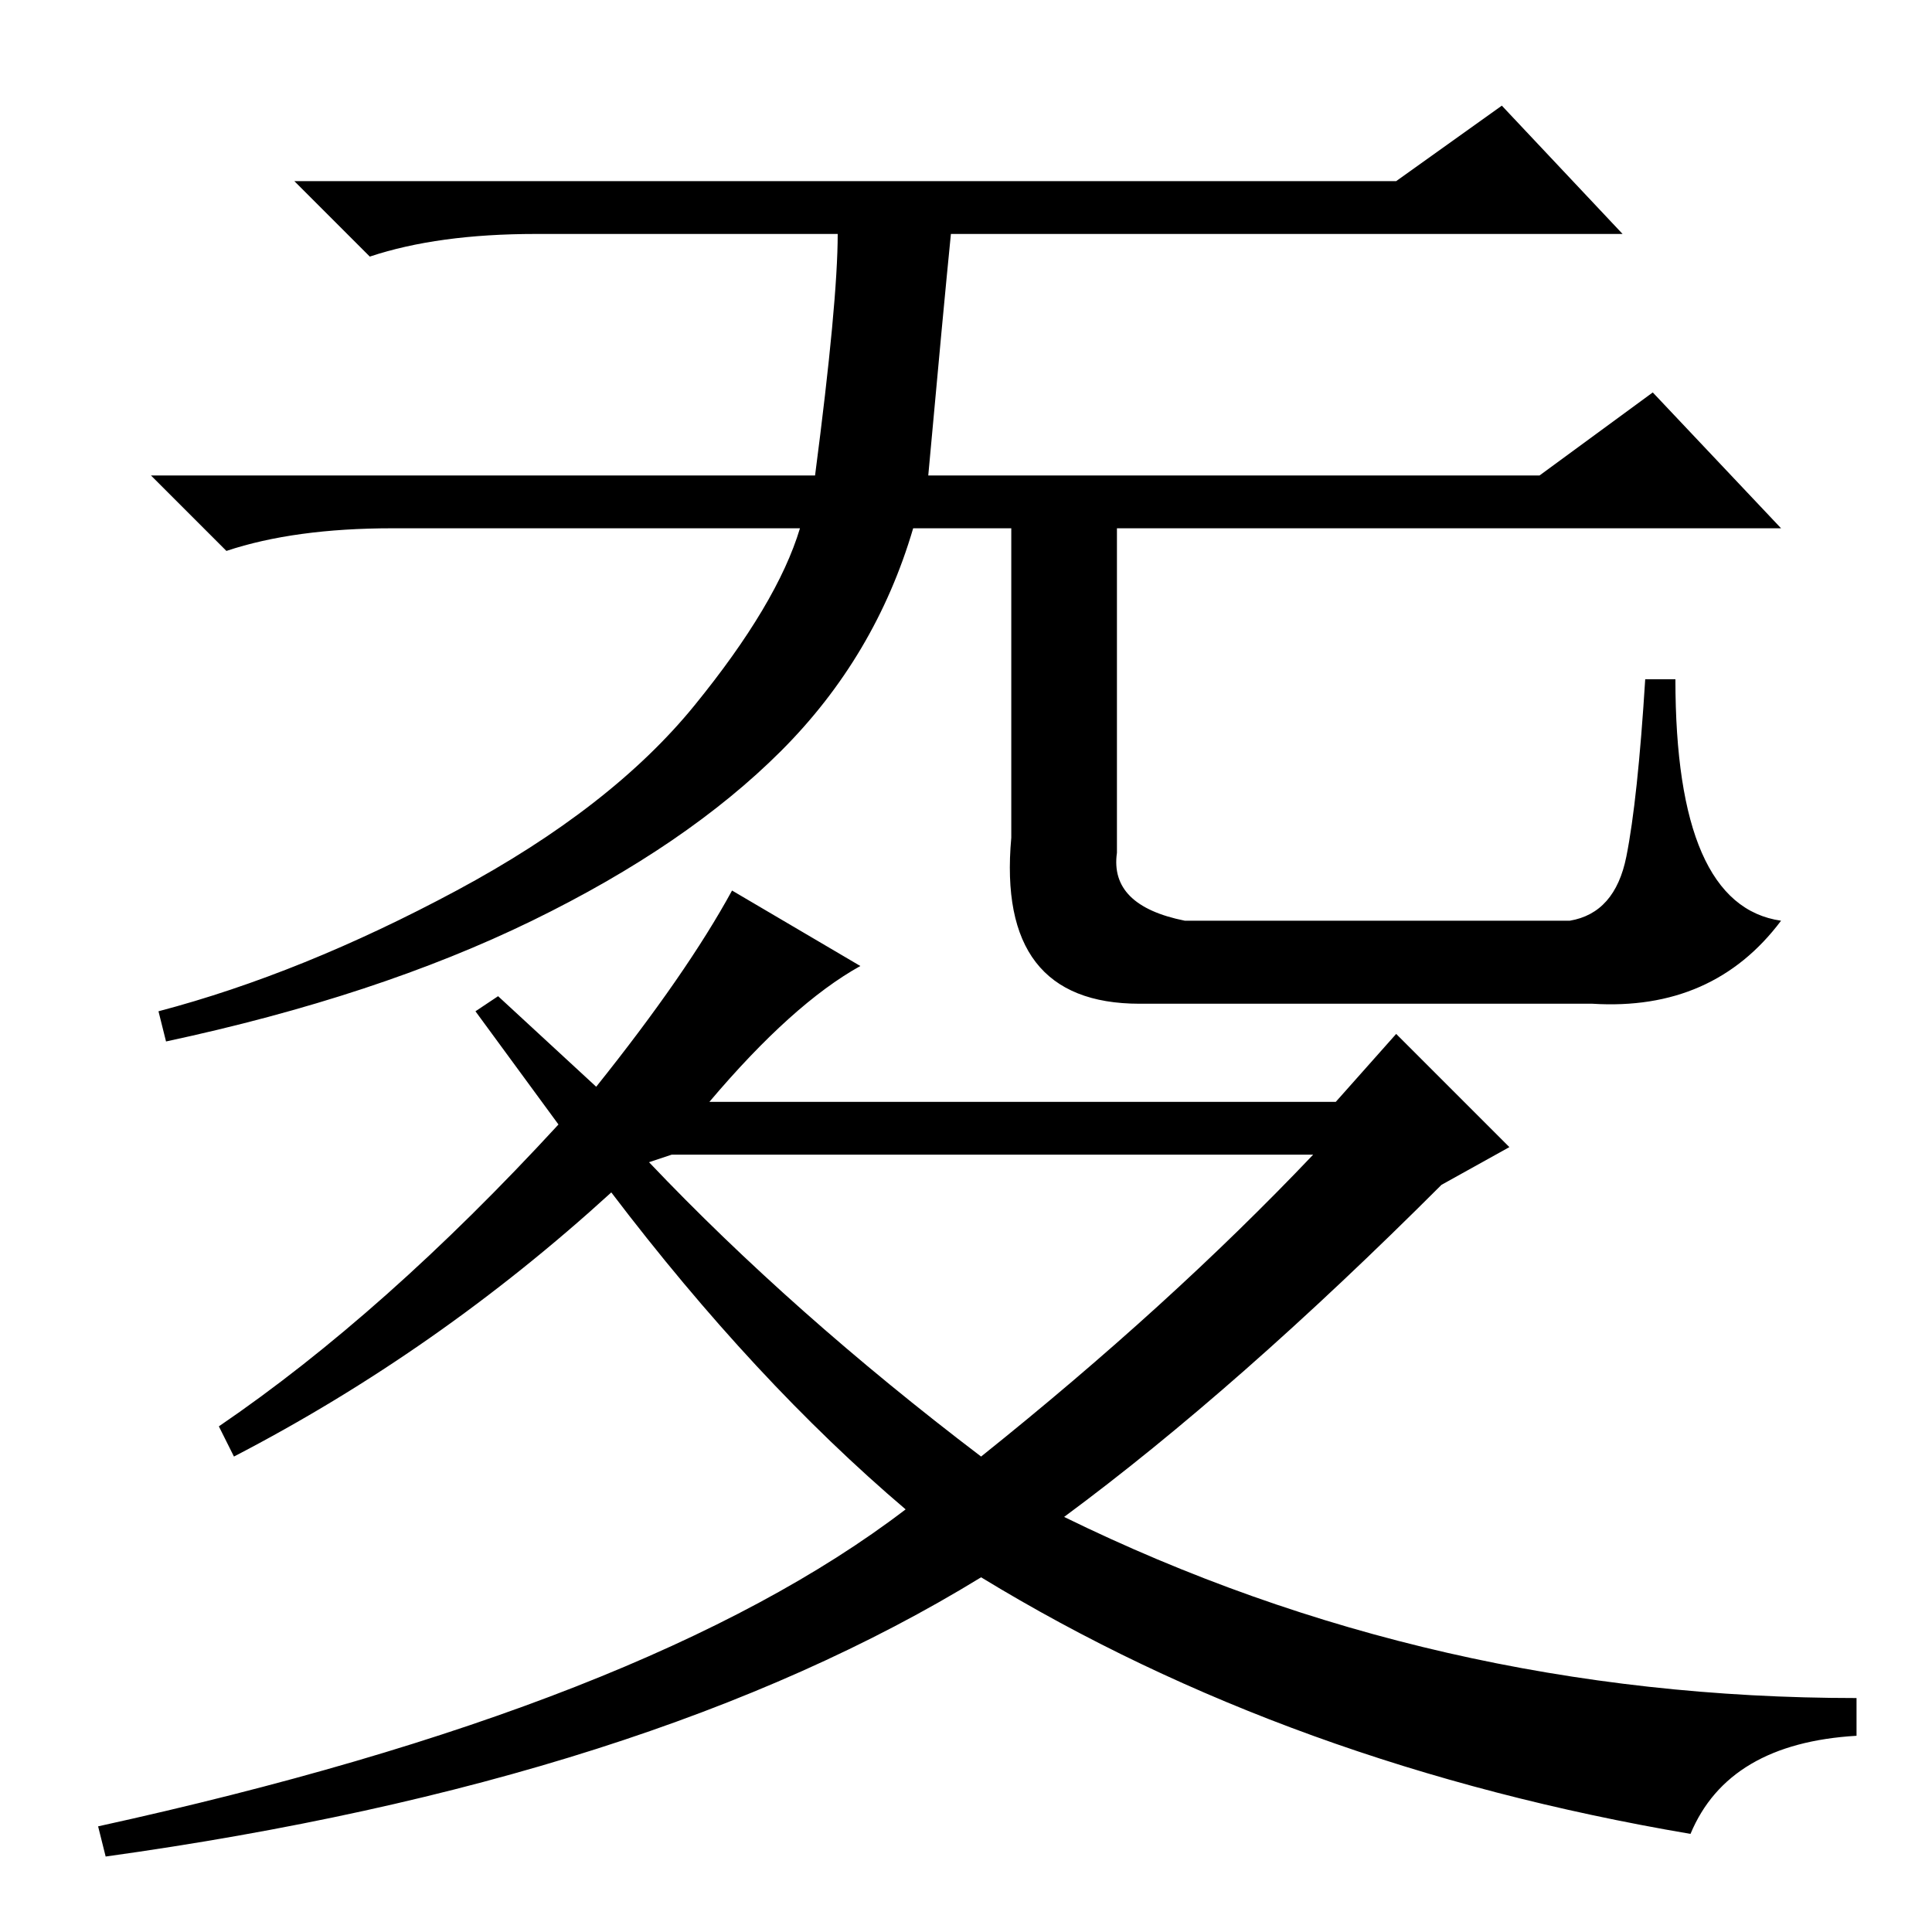 <?xml version="1.0" standalone="no"?>
<!DOCTYPE svg PUBLIC "-//W3C//DTD SVG 1.1//EN" "http://www.w3.org/Graphics/SVG/1.1/DTD/svg11.dtd" >
<svg xmlns="http://www.w3.org/2000/svg" xmlns:xlink="http://www.w3.org/1999/xlink" version="1.1" viewBox="0 -36 256 256">
  <g transform="matrix(1 0 0 -1 0 220)">
   <path fill="currentColor"
d="M185 232l14 10l16 -17h-89q-1 -10 -3 -32h81l15 11l17 -18h-88v-43q-1 -7 9 -9h51q6 1 7.5 8.5t2.5 23.5h4q0 -30 14 -32q-9 -12 -25 -11h-60q-19 0 -17 22v41h-13q-5 -17 -17.5 -29.5t-33 -22.5t-48.5 -16l-1 4q19 5 39.5 16t31.5 24.5t14 23.5h-54q-13 0 -22 -3l-10 10
h88q3 23 3 32h-40q-13 0 -22 -3l-10 10h146zM74 107l-11 15l3 2l13 -12q12 15 18 26l17 -10q-9 -5 -20 -18h83l8 9l15 -15l-9 -5q-27 -27 -50 -44q49 -24 105 -24v-5q-17 -1 -22 -13q-53 9 -94 34q-44 -27 -116 -37l-1 4q73 16 107 42q-20 17 -39 42q-23 -21 -50 -35l-2 4
q22 15 45 40zM130 63q25 20 44 40h-85l-3 -1q19 -20 44 -39z" />
  </g>

</svg>
